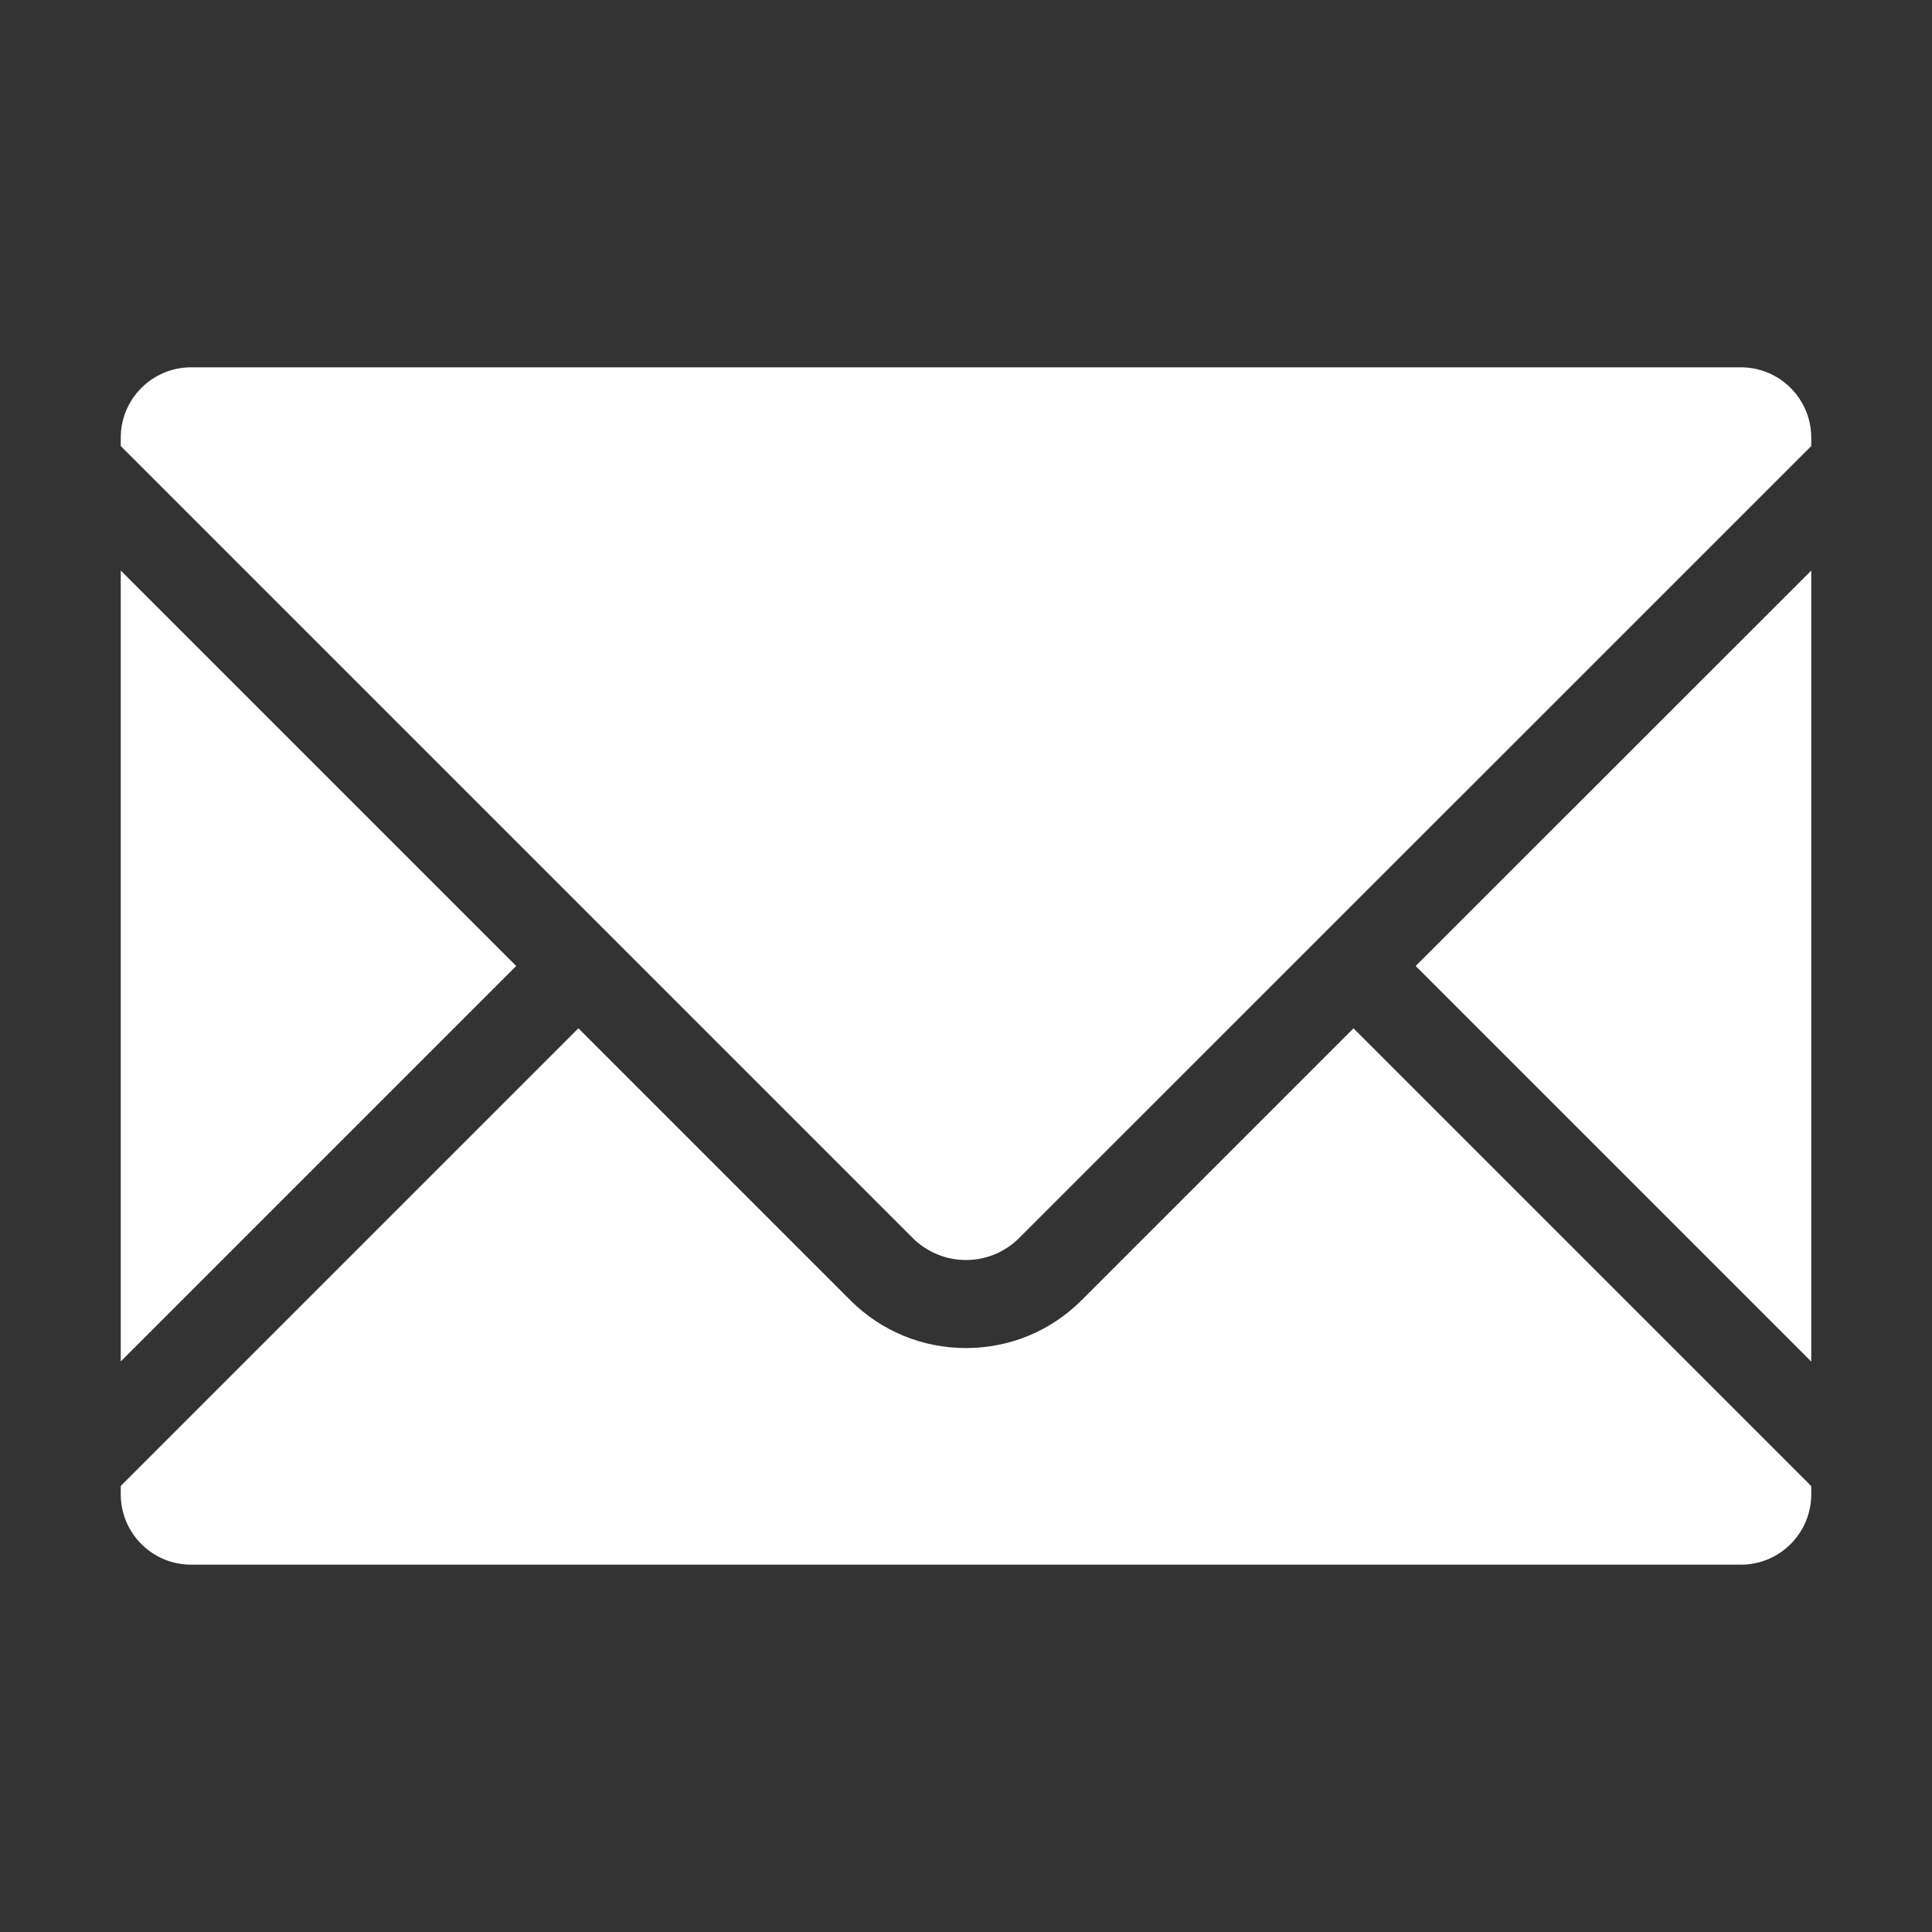<?xml version="1.0" encoding="UTF-8" standalone="no"?><!DOCTYPE svg PUBLIC "-//W3C//DTD SVG 1.1//EN" "http://www.w3.org/Graphics/SVG/1.1/DTD/svg11.dtd"><svg width="100%" height="100%" viewBox="0 0 16 16" version="1.1" xmlns="http://www.w3.org/2000/svg" xmlns:xlink="http://www.w3.org/1999/xlink" xml:space="preserve" xmlns:serif="http://www.serif.com/" style="fill-rule:evenodd;clip-rule:evenodd;stroke-linejoin:round;stroke-miterlimit:2;"><rect x="0" y="0" width="16" height="16" fill="#333333" stroke="none"/><path d="M8.957,10.768c-0.256,0.256 -0.596,0.396 -0.957,0.396c-0.361,0 -0.701,-0.14 -0.957,-0.395l-2.253,-2.253l-3.79,3.79l-0,0.069c-0,0.322 0.261,0.583 0.583,0.583l12.834,0c0.322,0 0.583,-0.261 0.583,-0.583l0,-0.068l-3.791,-3.791l-2.252,2.252Zm-7.957,-6.043l-0,6.55l3.275,-3.275l-3.275,-3.275Zm13.417,-1.683l-12.834,-0c-0.322,-0 -0.583,0.261 -0.583,0.583l-0,0.069l6.559,6.559c0.122,0.121 0.281,0.182 0.441,0.182c0.159,0 0.319,-0.061 0.441,-0.183l6.559,-6.558l0,-0.069c0,-0.322 -0.261,-0.583 -0.583,-0.583Zm0.583,8.234l0,-6.551l-3.276,3.275l3.276,3.276Z" style="fill:#fff;fill-rule:nonzero;"/></svg>